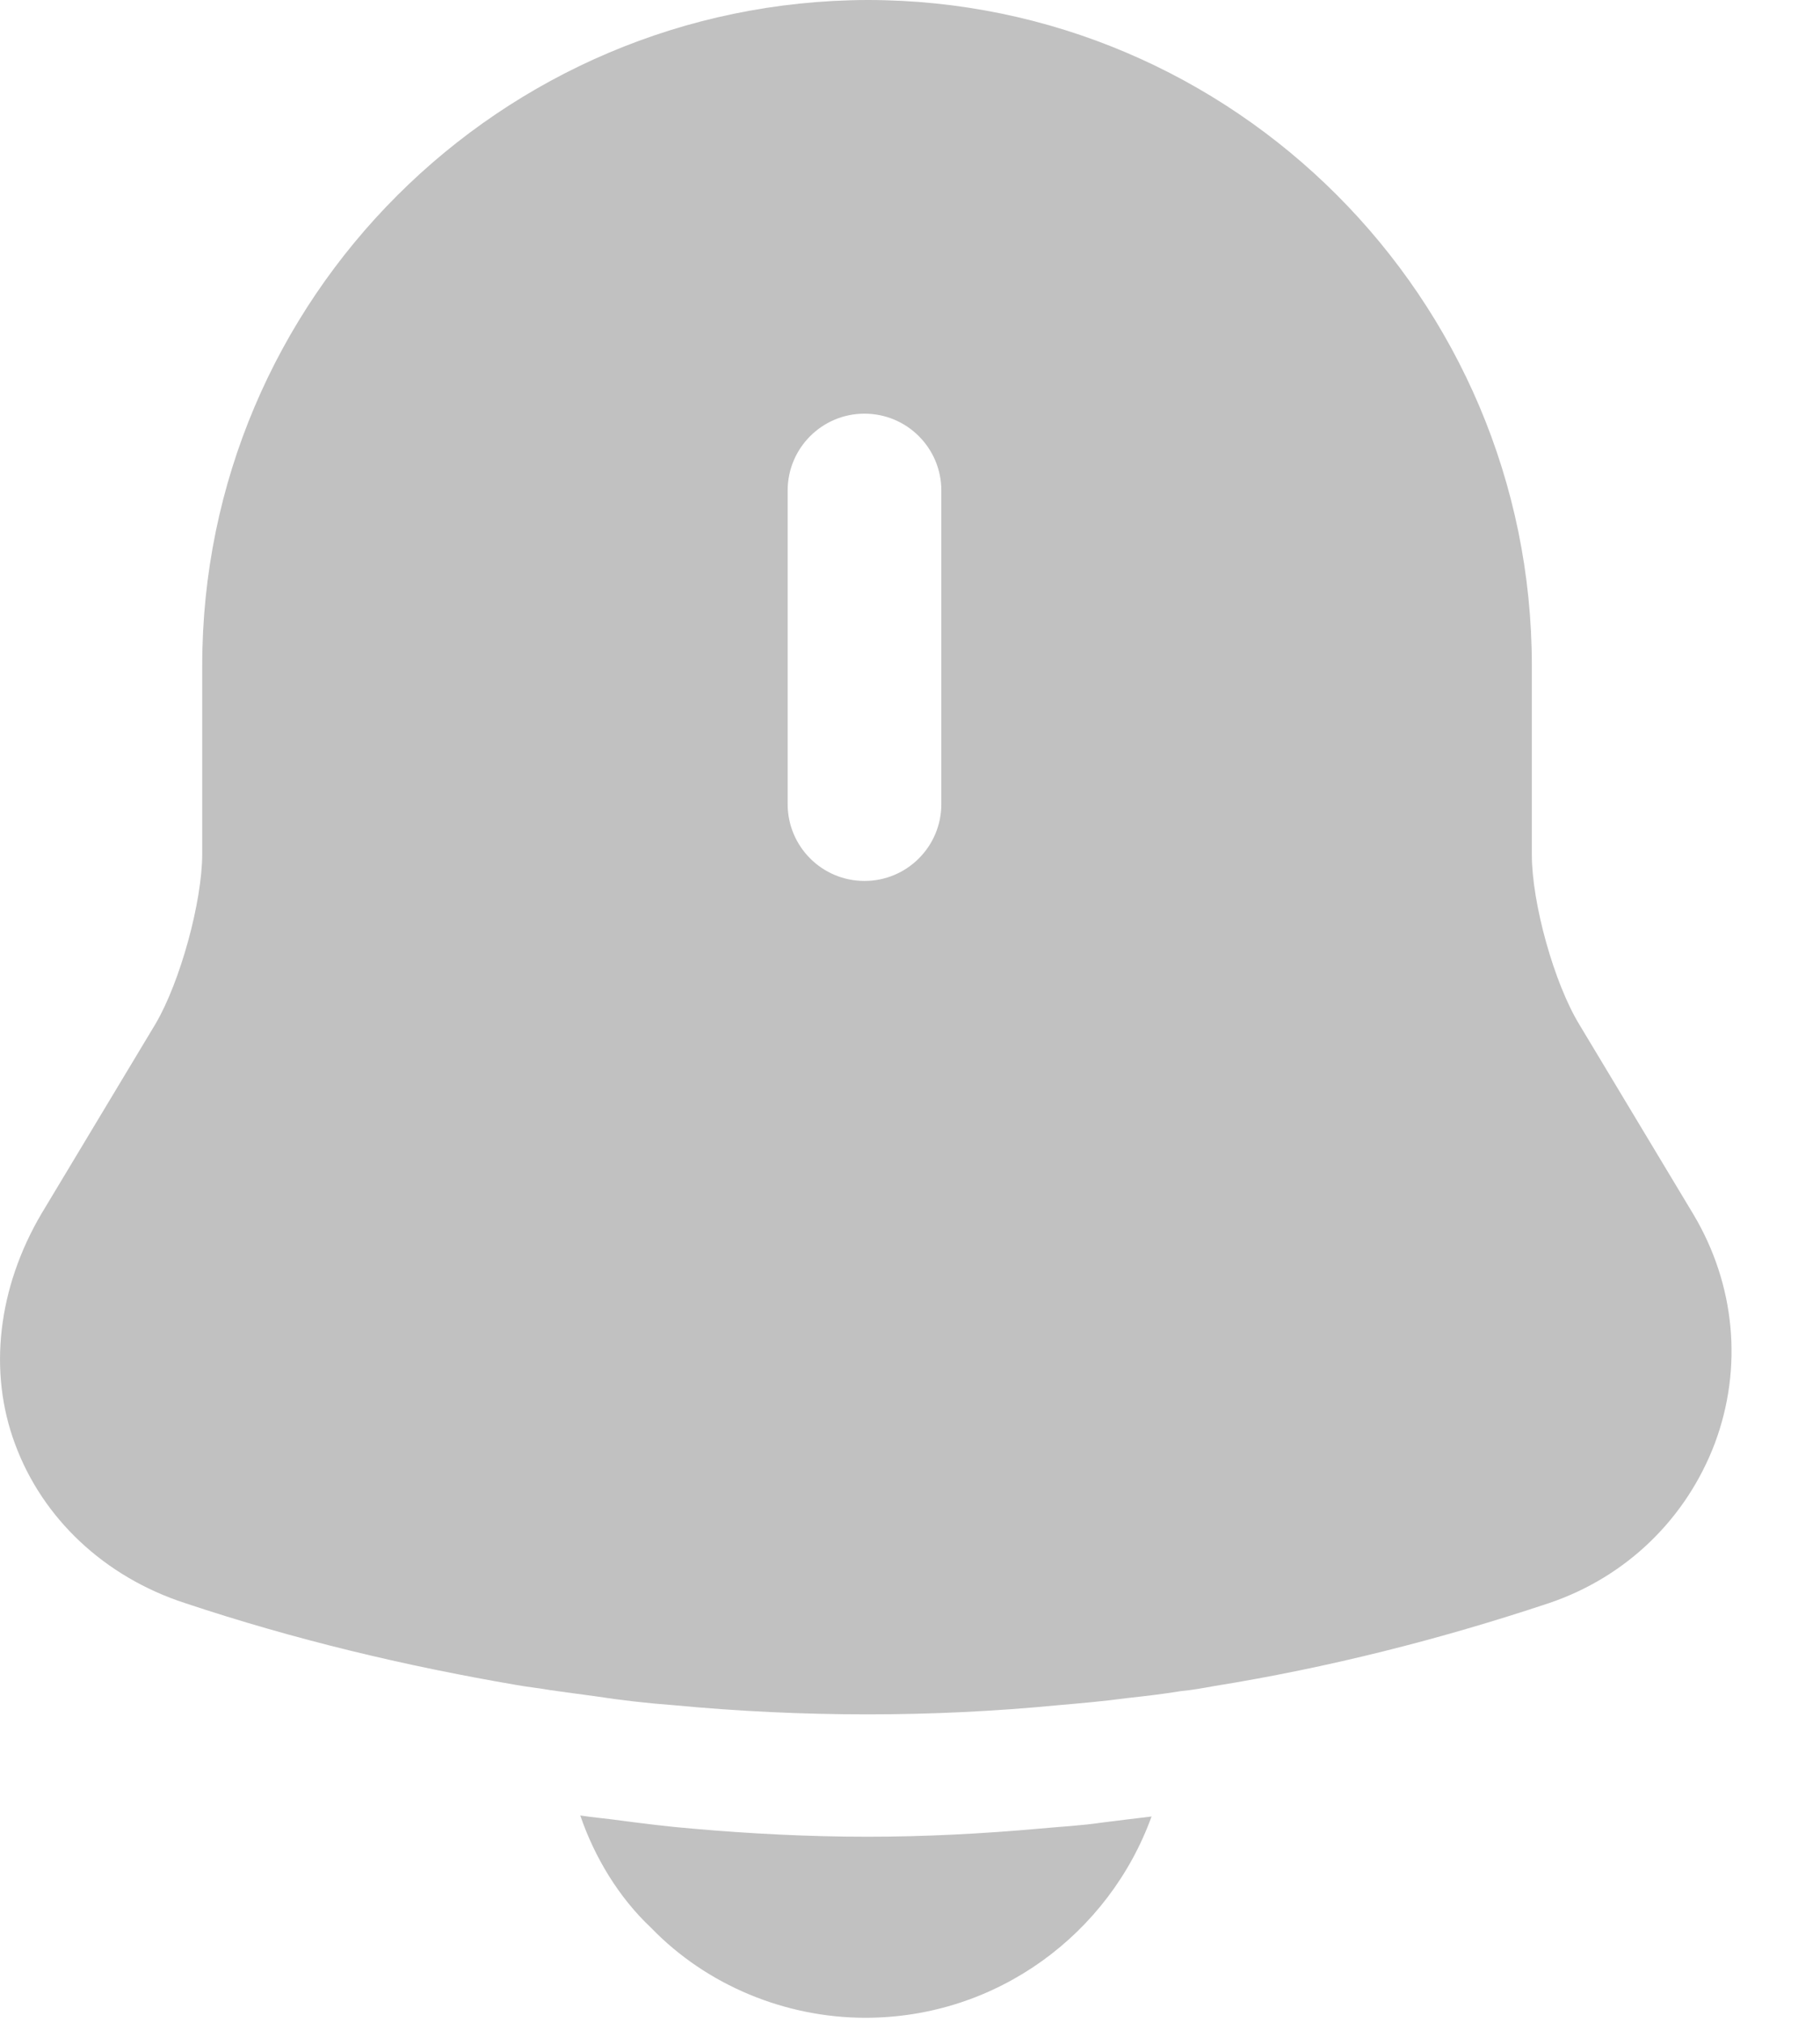 <svg width="18" height="20" viewBox="0 0 18 20" fill="none" xmlns="http://www.w3.org/2000/svg">
<path d="M16.75 12.01L15.62 10.13C15.37 9.72 15.15 8.93 15.15 8.45V6.58C15.15 2.95 12.2 0 8.58 0C4.95 0.01 2 2.95 2 6.58V8.44C2 8.92 1.78 9.71 1.54 10.12L0.41 12C-0.02 12.73 -0.12 13.56 0.15 14.28C0.42 15.01 1.03 15.59 1.83 15.85C2.91 16.21 4 16.47 5.11 16.66C5.22 16.68 5.33 16.69 5.44 16.71C5.58 16.73 5.73 16.75 5.88 16.77C6.14 16.81 6.4 16.84 6.67 16.86C7.3 16.92 7.94 16.95 8.58 16.95C9.21 16.95 9.84 16.92 10.46 16.86C10.69 16.84 10.92 16.82 11.14 16.79C11.32 16.77 11.5 16.75 11.68 16.72C11.79 16.71 11.9 16.69 12.01 16.67C13.13 16.49 14.24 16.21 15.32 15.85C16.09 15.59 16.68 15.01 16.96 14.27C17.24 13.52 17.16 12.7 16.75 12.01ZM9.31 7.95C9.31 8.37 8.97 8.71 8.55 8.71C8.13 8.71 7.79 8.37 7.79 7.95V4.85C7.79 4.43 8.13 4.09 8.55 4.09C8.97 4.09 9.31 4.43 9.31 4.85V7.95Z" fill="#C1C1C1"/>
<path d="M11.389 17.96C10.969 19.12 9.859 19.95 8.559 19.95C7.769 19.95 6.989 19.63 6.439 19.06C6.119 18.76 5.879 18.36 5.739 17.95C5.869 17.97 5.999 17.98 6.139 18C6.369 18.03 6.609 18.06 6.849 18.08C7.419 18.13 7.999 18.16 8.579 18.16C9.149 18.16 9.719 18.13 10.279 18.08C10.489 18.06 10.699 18.05 10.899 18.02C11.059 18 11.219 17.98 11.389 17.96Z" fill="#C1C1C1"/>
</svg>
